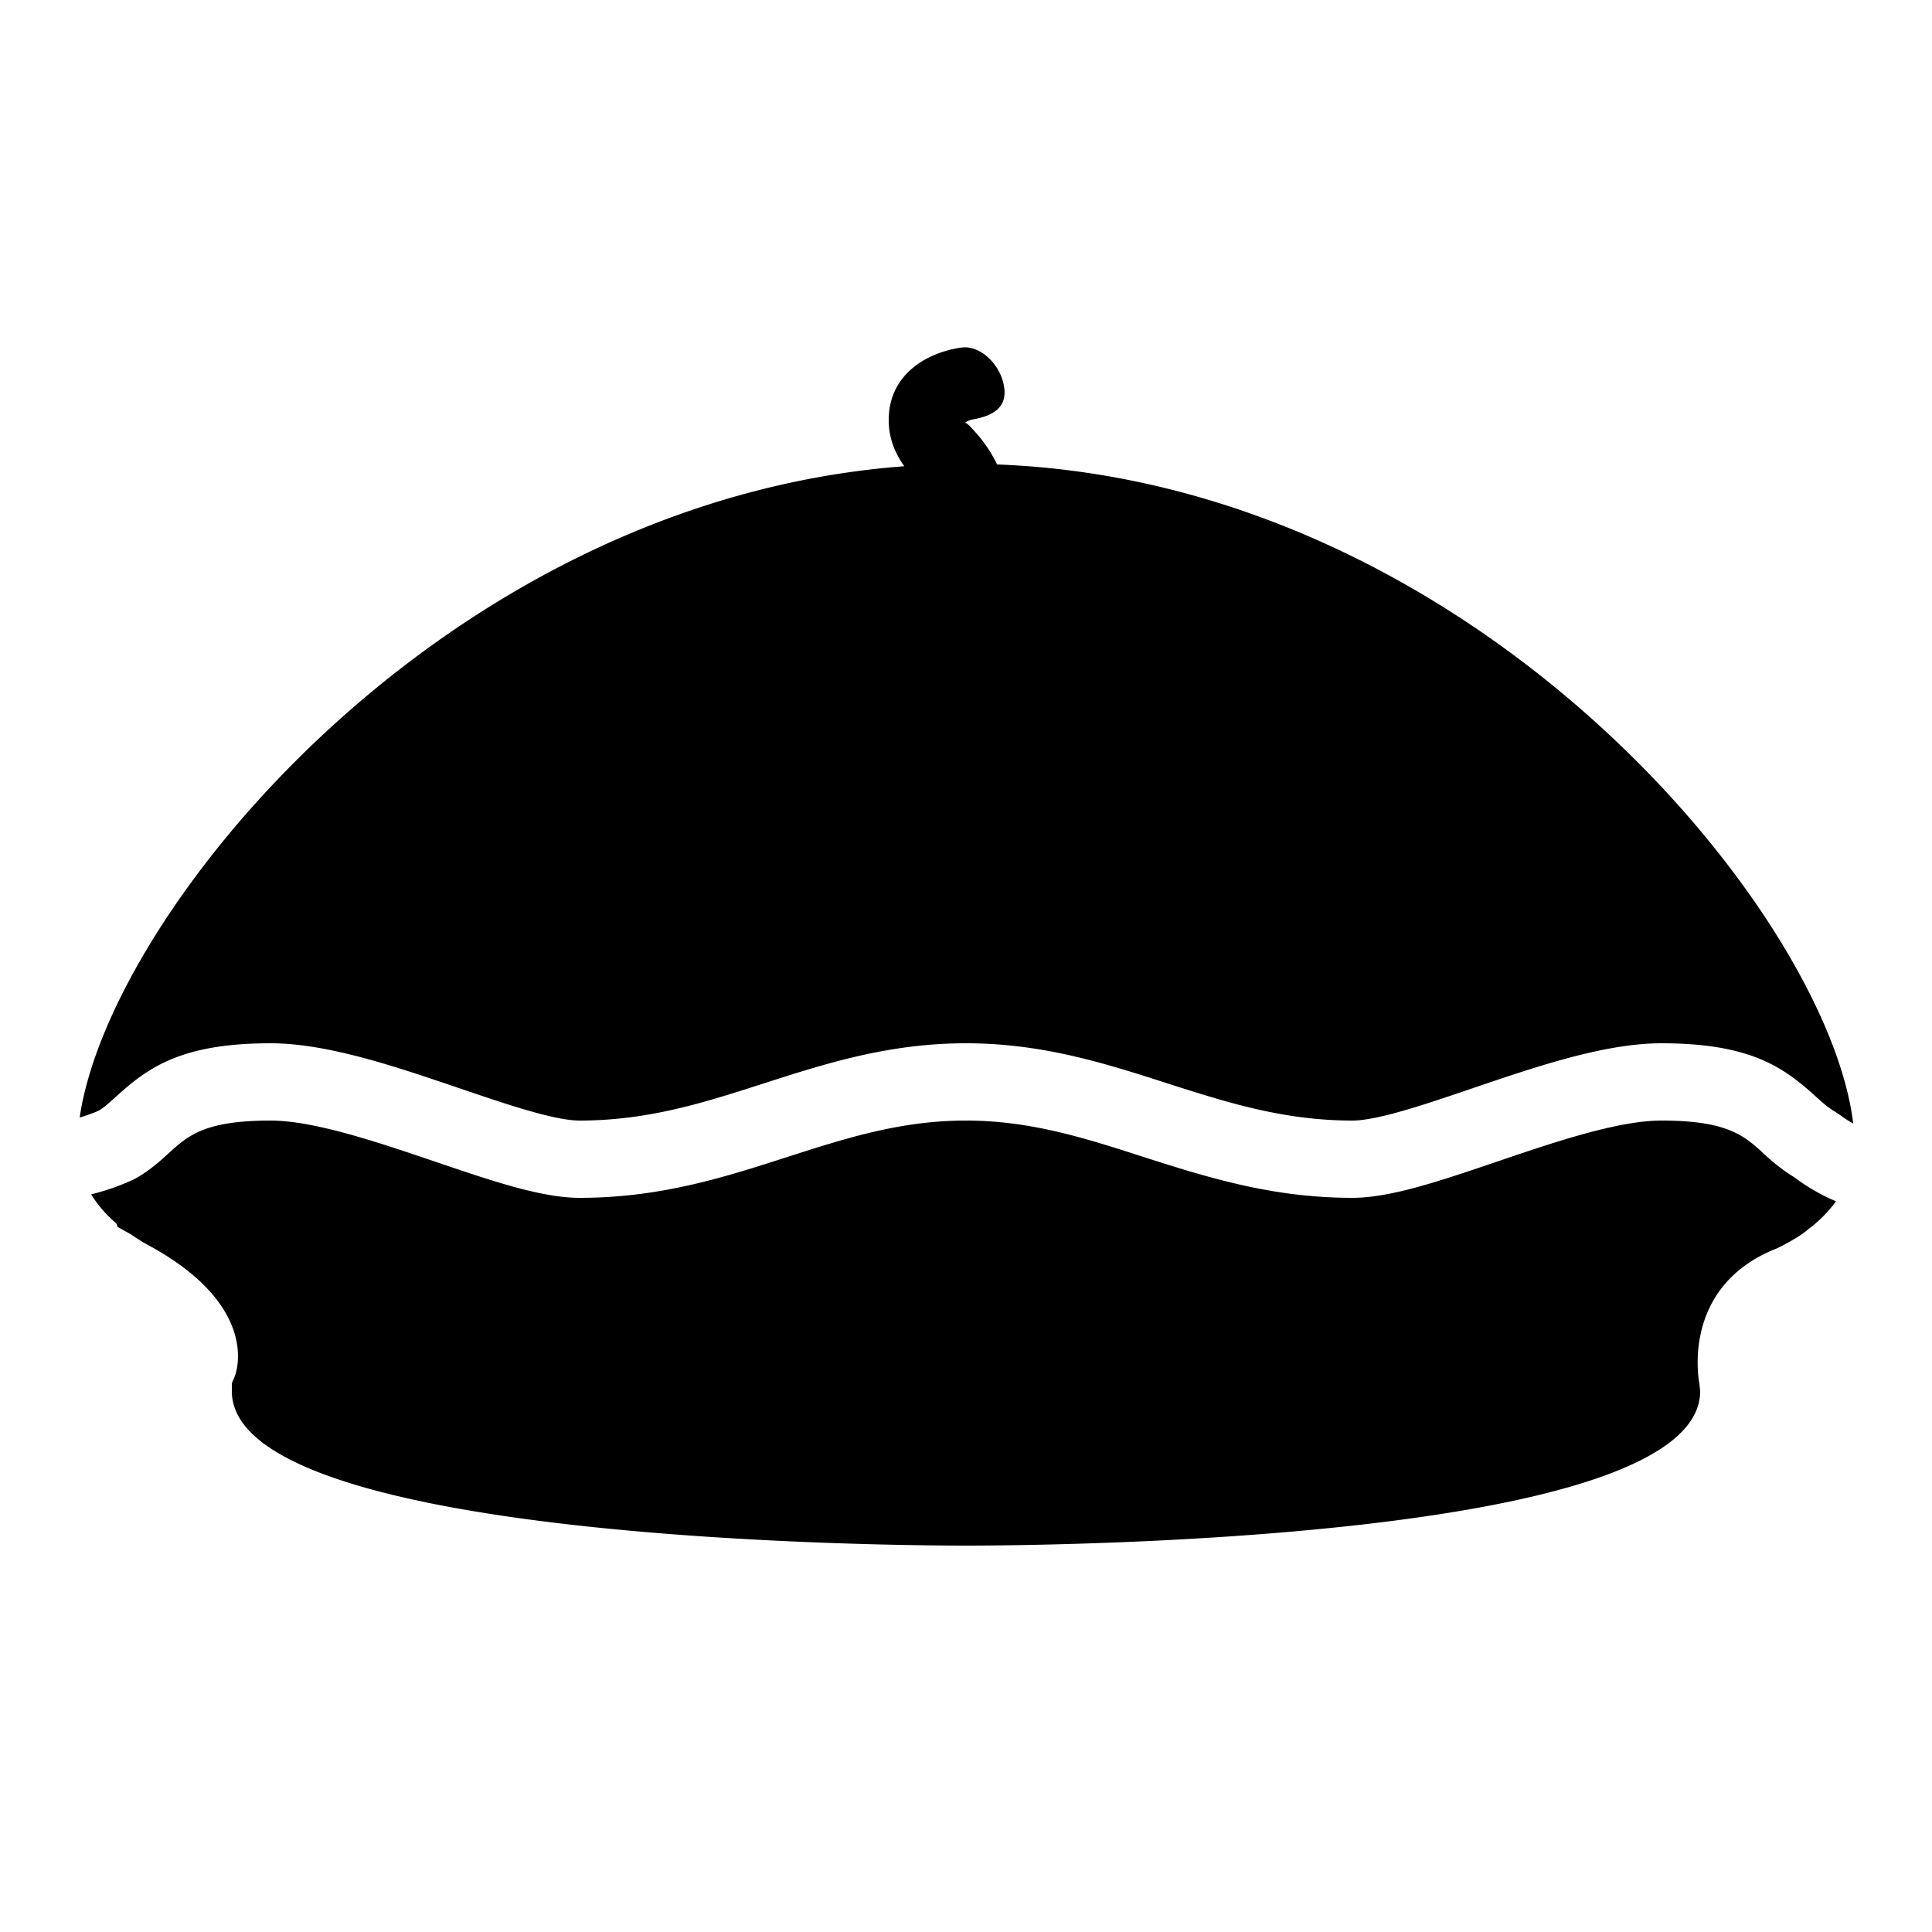 <svg xmlns="http://www.w3.org/2000/svg" viewBox="0 0 50 50"><path d="M25.043 8.992a.852.852 0 0 0-.2.008c-.89.14-1.843.707-1.843 1.871 0 .508.188.89.402 1.195C11.52 12.961 2.84 23.56 2.062 28.922c.223-.067.407-.137.493-.18.132-.074.28-.21.472-.383C3.847 27.617 4.711 27 7 27c1.465 0 3.215.594 4.902 1.168 1.203.41 2.446.832 3.098.832 1.785 0 3.238-.469 4.777-.965C21.36 27.527 22.992 27 25 27c1.98 0 3.613.523 5.191 1.031 1.551.496 3.02.969 4.809.969.652 0 1.895-.422 3.098-.832C39.785 27.594 41.535 27 43 27c2.29 0 3.152.617 3.973 1.36.187.171.34.308.511.406l.157.105c.062.05.183.129.32.207-.645-5.43-9.75-16.586-22.156-17.058a3.572 3.572 0 0 0-.559-.832c-.094-.102-.226-.262-.277-.243a.519.519 0 0 1 .203-.09c.539-.093.902-.316.812-.855-.074-.477-.476-.953-.941-1.008zM7 29c-1.703 0-2.133.39-2.629.84-.238.219-.512.465-.887.672a5.944 5.944 0 0 1-1.125.398c.153.246.36.504.649.75l.039.094.336.187c.168.118.347.23.531.325 2.754 1.53 2.227 3.183 2.164 3.347L6 35.801v.203C6 39.887 23.055 40 25 40c1.945 0 19-.113 19-3.996l-.02-.195c-.02-.102-.472-2.52 1.993-3.496l.101-.047c.328-.172.563-.313.723-.453a3.42 3.42 0 0 0 .719-.723 5.07 5.07 0 0 1-1.078-.621 4.81 4.81 0 0 1-.81-.63C45.134 29.392 44.704 29 43 29c-1.137 0-2.793.566-4.258 1.063-1.48.503-2.758.937-3.742.937-2.105 0-3.79-.543-5.422-1.063C28.082 29.453 26.664 29 25 29c-1.691 0-3.11.457-4.61.938C18.774 30.46 17.099 31 15 31c-.984 0-2.262-.434-3.742-.938C9.793 29.567 8.137 29 7 29z"/></svg>